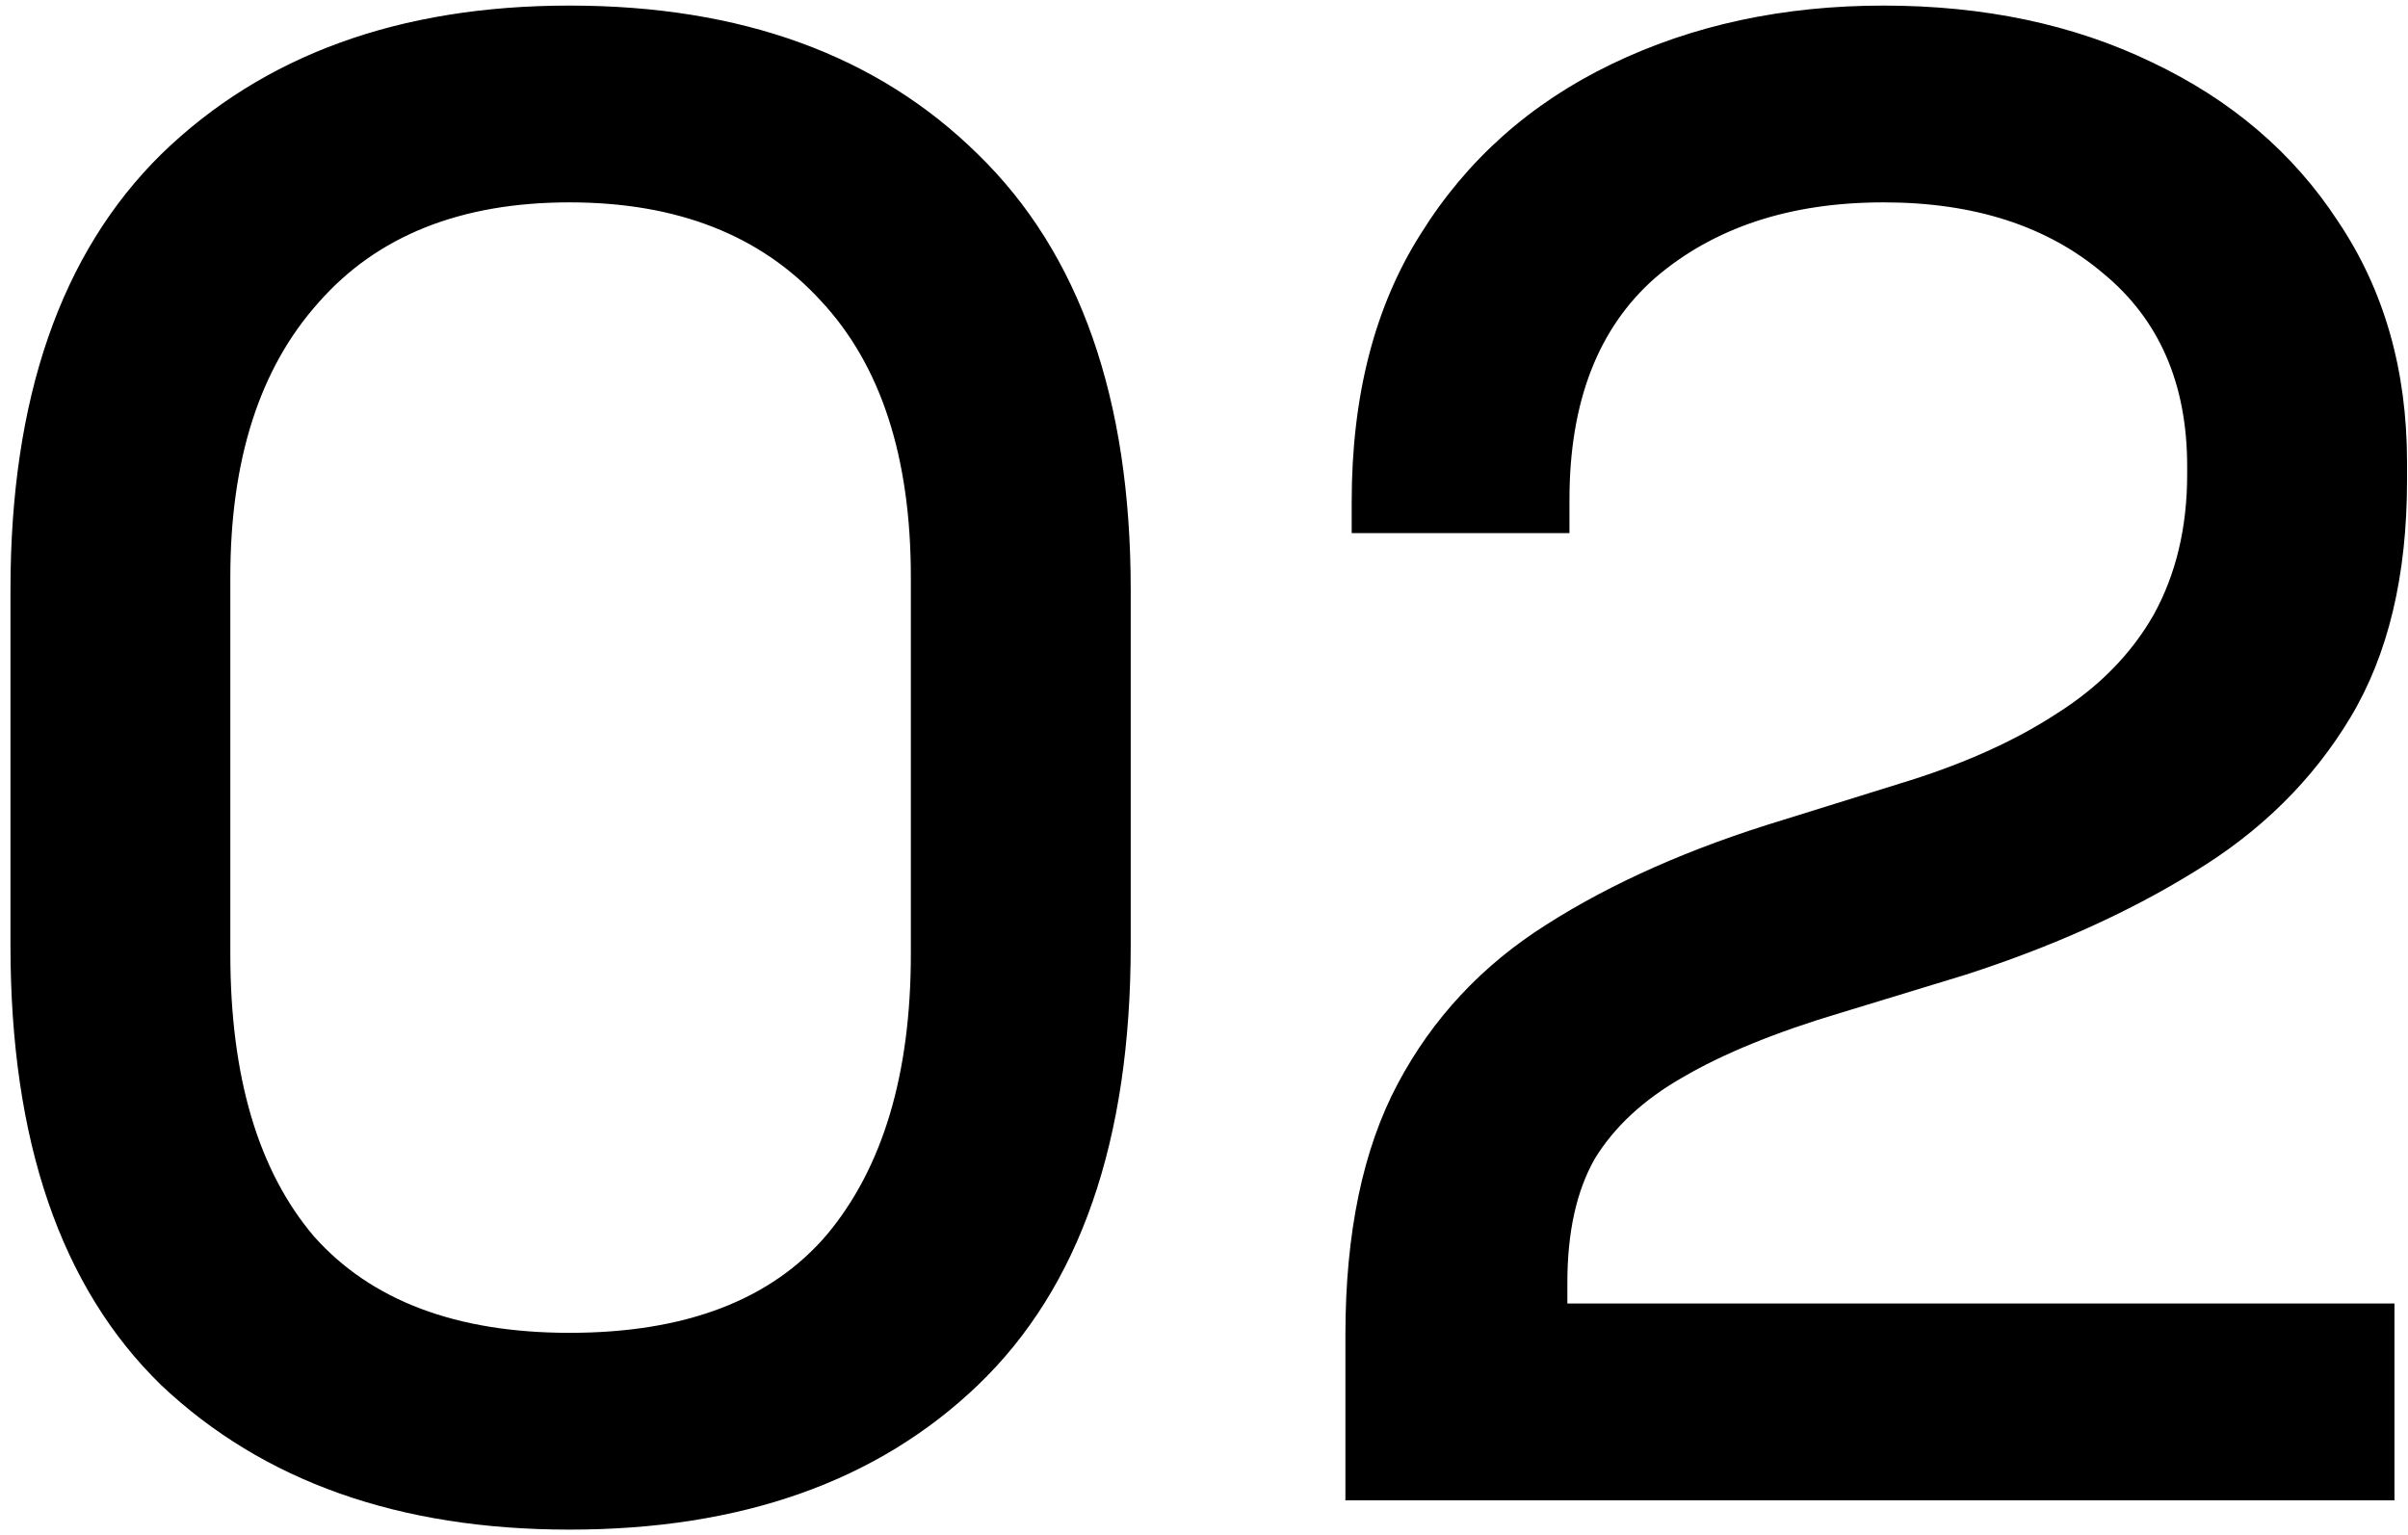 <svg width="69" height="44" viewBox="0 0 69 44" fill="none" xmlns="http://www.w3.org/2000/svg">
<path d="M16.32 43.84C11.44 43.84 7.54 42.46 4.62 39.7C1.74 36.9 0.3 32.7 0.3 27.1V16.9C0.3 11.42 1.74 7.26 4.62 4.42C7.54 1.58 11.44 0.16 16.32 0.16C21.24 0.16 25.14 1.58 28.02 4.42C30.94 7.26 32.4 11.42 32.4 16.9V27.1C32.4 32.7 30.94 36.9 28.02 39.7C25.14 42.46 21.24 43.84 16.32 43.84ZM16.32 38.2C19.64 38.2 22.1 37.26 23.7 35.38C25.3 33.46 26.1 30.78 26.1 27.34V16.54C26.1 13.1 25.24 10.46 23.52 8.62C21.8 6.74 19.4 5.8 16.32 5.8C13.2 5.8 10.8 6.76 9.12 8.68C7.44 10.56 6.6 13.18 6.6 16.54V27.34C6.6 30.86 7.4 33.56 9 35.44C10.64 37.28 13.08 38.2 16.32 38.2ZM38.552 43V38.26C38.552 35.34 39.052 32.94 40.052 31.06C41.052 29.18 42.472 27.66 44.312 26.5C46.192 25.3 48.452 24.3 51.092 23.5L54.752 22.36C56.392 21.84 57.792 21.2 58.952 20.44C60.152 19.68 61.072 18.74 61.712 17.62C62.352 16.46 62.672 15.12 62.672 13.6V13.36C62.672 11 61.872 9.16 60.272 7.84C58.672 6.48 56.572 5.8 53.972 5.8C51.292 5.8 49.112 6.52 47.432 7.96C45.792 9.4 44.972 11.52 44.972 14.32V15.28H38.732V14.38C38.732 11.34 39.392 8.78 40.712 6.7C42.032 4.58 43.852 2.96 46.172 1.84C48.492 0.72 51.092 0.16 53.972 0.16C56.852 0.16 59.412 0.7 61.652 1.78C63.932 2.86 65.712 4.38 66.992 6.34C68.312 8.3 68.972 10.6 68.972 13.24V13.78C68.972 16.5 68.432 18.76 67.352 20.56C66.272 22.36 64.772 23.84 62.852 25C60.972 26.16 58.792 27.14 56.312 27.94L52.772 29.02C50.892 29.58 49.372 30.2 48.212 30.88C47.092 31.52 46.252 32.3 45.692 33.22C45.172 34.14 44.912 35.32 44.912 36.76V37.36H68.612V43H38.552Z" fill="black"/>
</svg>

